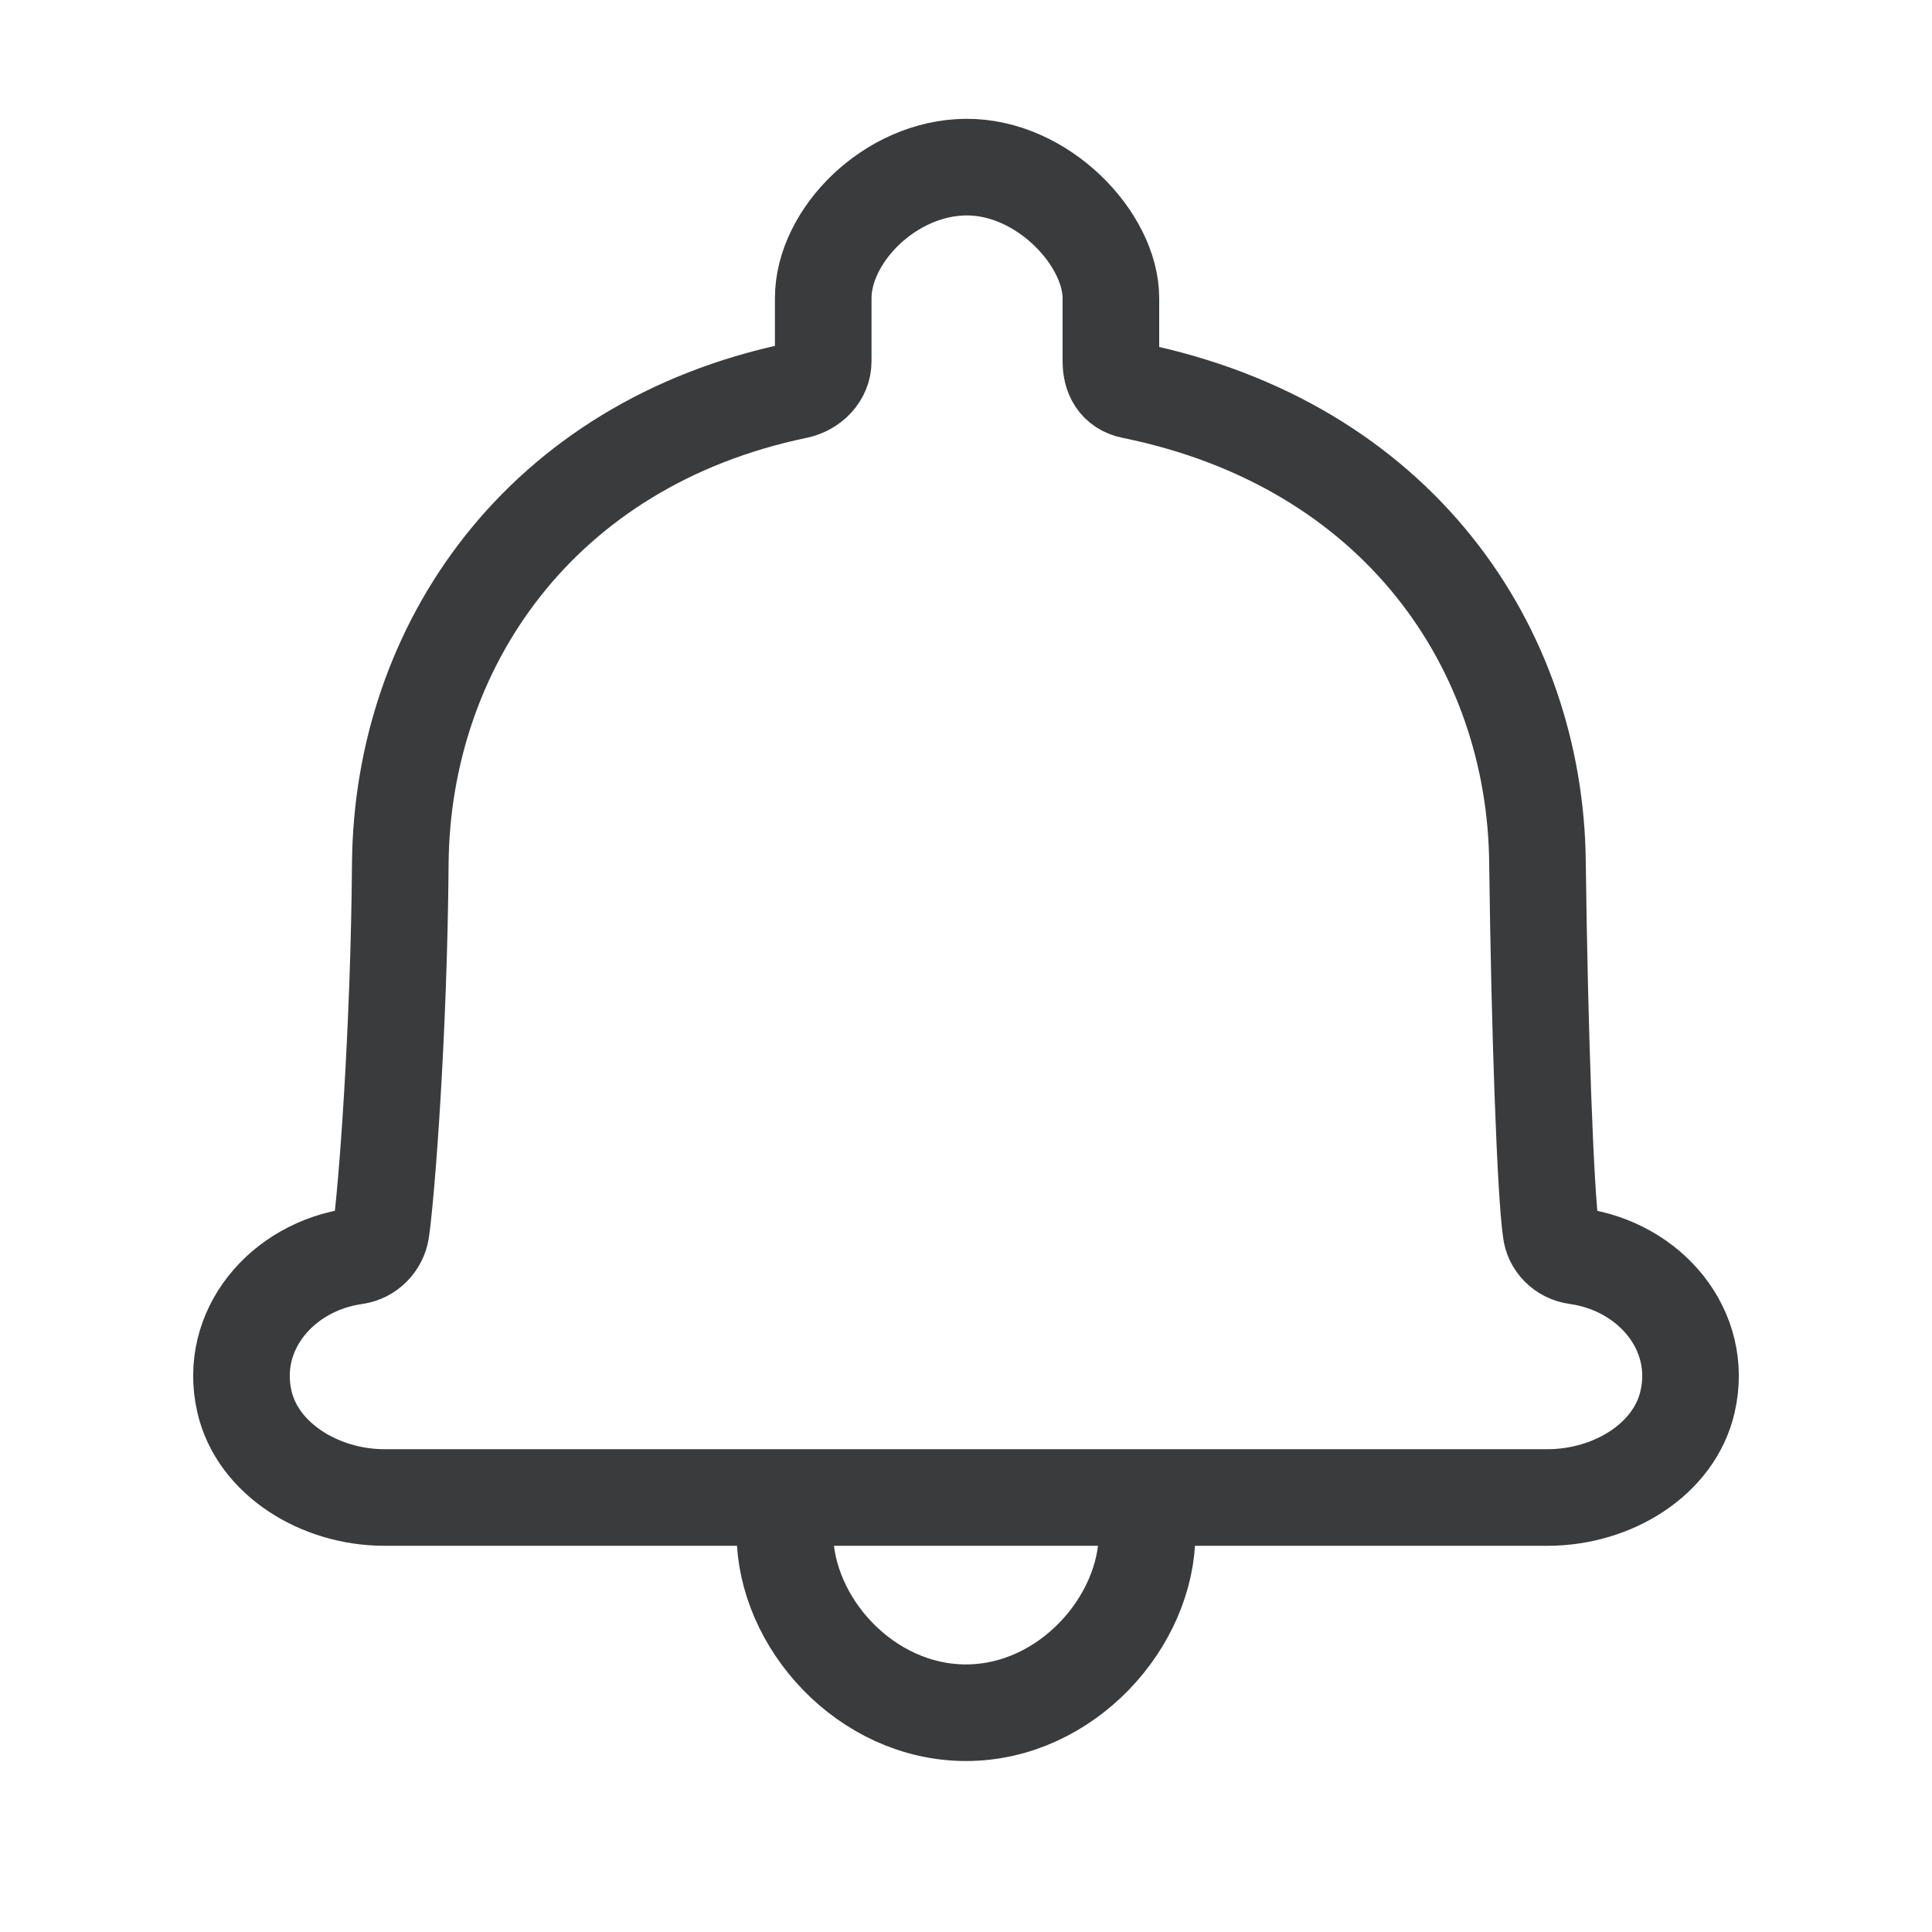 <svg width="20" height="20" viewBox="0 0 20 20" fill="none" xmlns="http://www.w3.org/2000/svg">
<path d="M11.875 15.498V15.87C11.875 16.792 11.036 17.73 10 17.73C8.964 17.73 8.125 16.798 8.125 15.87V15.498M16.322 13.004C16.175 12.985 16.069 12.872 16.055 12.74C15.999 12.35 15.938 10.712 15.916 8.931C15.895 6.711 14.474 4.603 11.722 4.043C11.56 4.011 11.5 3.886 11.5 3.741V3.087C11.5 2.474 10.793 1.724 10 1.73C9.214 1.736 8.522 2.439 8.522 3.087V3.741C8.522 3.886 8.403 4.011 8.248 4.043C5.587 4.597 4.166 6.698 4.144 8.931C4.13 10.712 4.001 12.35 3.945 12.74C3.924 12.872 3.818 12.985 3.678 13.004C2.918 13.111 2.361 13.771 2.53 14.508C2.664 15.099 3.305 15.502 3.98 15.502H16.02C16.695 15.502 17.336 15.105 17.47 14.508C17.639 13.771 17.082 13.111 16.322 13.004Z" stroke="#3A3B3D" stroke-miterlimit="10"/>
</svg>
